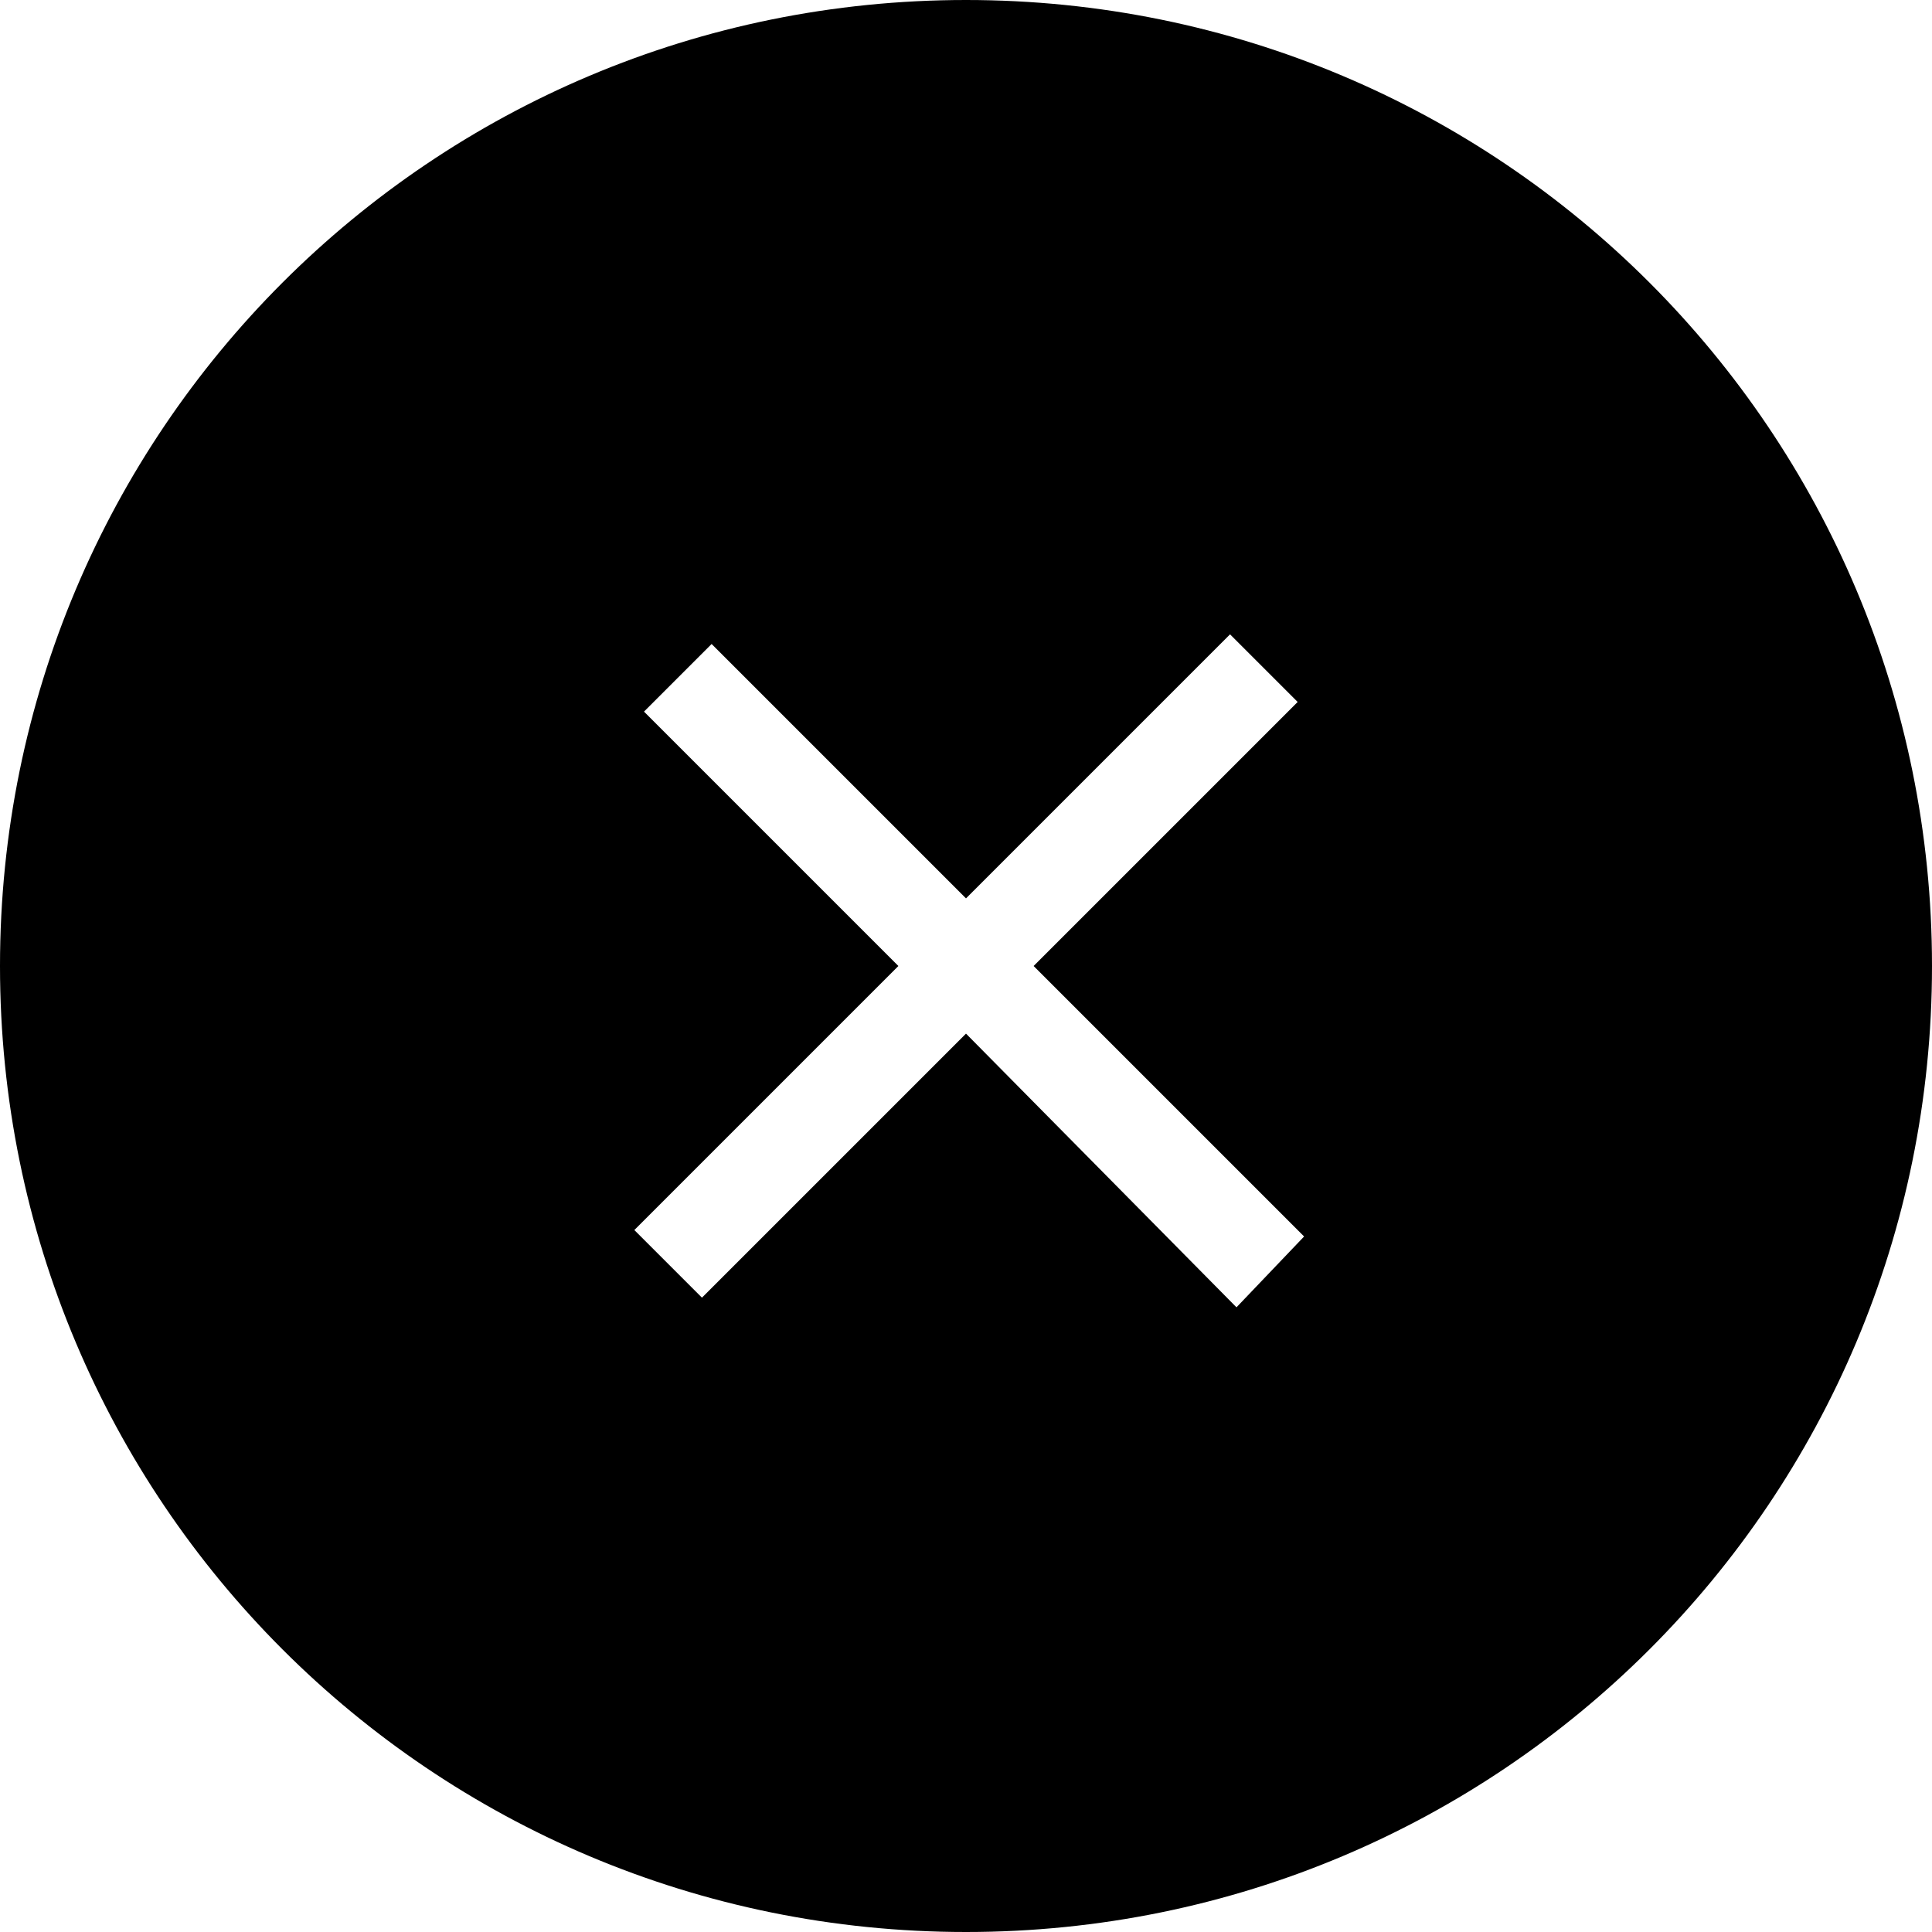 <?xml version="1.0" encoding="utf-8"?>
<svg xmlns="http://www.w3.org/2000/svg" xmlns:xlink="http://www.w3.org/1999/xlink" viewBox="0 0 60 60">
  <path fill="#000" d="M30,0C13.4,0,0,13.4,0,30s13.4,30,30,30s30-13.4,30-30S46.6,0,30,0z M38.4,40.6L30,32.1l-8.2,8.2l-2.1-2.1l8.2-8.2l-7.9-7.9l2.1-2.1l7.9,7.9l8.2-8.2l2.1,2.1L32.1,30l8.4,8.4L38.4,40.6z"/>
</svg>
